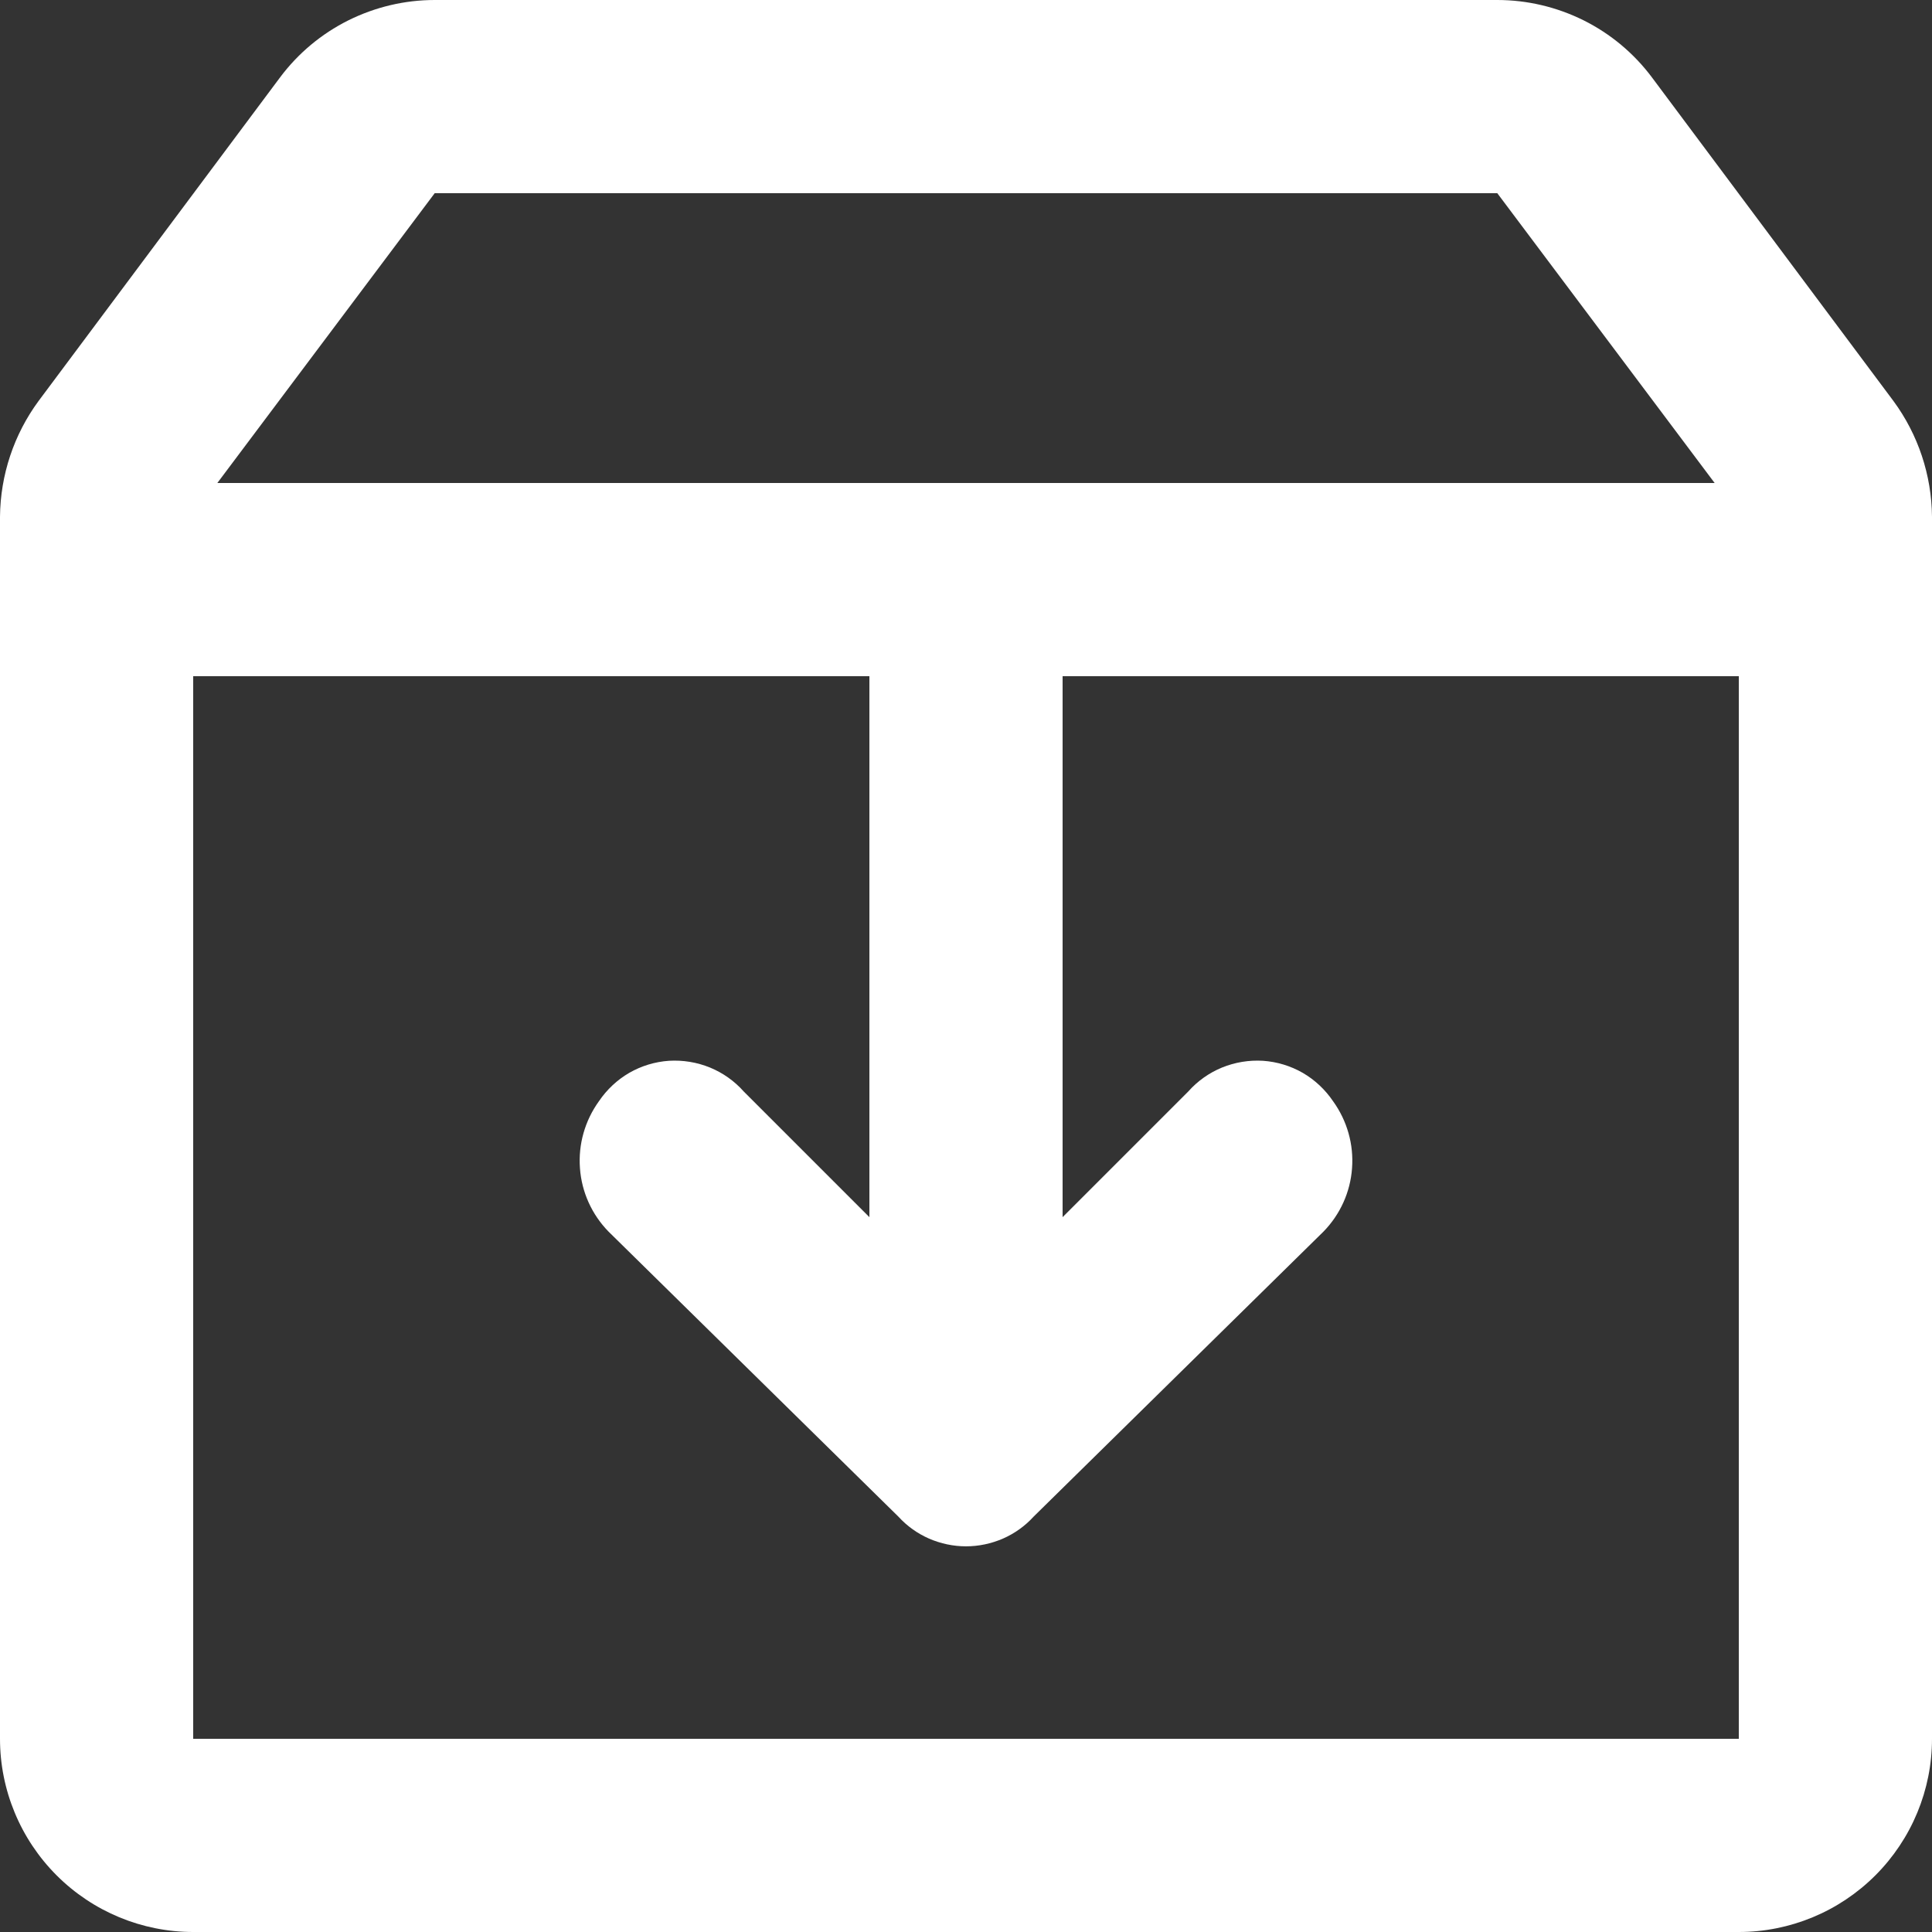 <svg width="16" height="16" viewBox="0 0 16 16" fill="none" xmlns="http://www.w3.org/2000/svg">
<rect x="0" y="0" width="16" height="16" fill="#333333" stroke="none"/>
<path d="M15.68 3.32L13.68 0.64C13.531 0.441 13.338 0.28 13.116 0.169C12.893 0.058 12.648 0 12.4 0H3.6C3.352 0 3.107 0.058 2.884 0.169C2.662 0.28 2.469 0.441 2.32 0.64L0.32 3.32C0.115 3.598 0.003 3.934 0 4.28V14.4C0 14.824 0.169 15.231 0.469 15.531C0.769 15.831 1.176 16 1.6 16H14.4C14.824 16 15.231 15.831 15.531 15.531C15.831 15.231 16 14.824 16 14.4V4.28C15.997 3.934 15.885 3.598 15.68 3.32ZM3.6 1.6H12.4L14.2 4H1.8L3.6 1.6ZM14.4 14.4H1.6V5.6H7.2V10.08L6.16 9.04C6.083 8.953 5.987 8.885 5.88 8.841C5.772 8.797 5.656 8.778 5.54 8.785C5.424 8.793 5.312 8.827 5.211 8.885C5.111 8.943 5.025 9.024 4.96 9.12C4.844 9.281 4.788 9.477 4.803 9.675C4.817 9.872 4.901 10.058 5.04 10.2L7.44 12.56C7.511 12.638 7.598 12.7 7.694 12.742C7.791 12.784 7.895 12.806 8 12.806C8.105 12.806 8.209 12.784 8.306 12.742C8.402 12.7 8.489 12.638 8.56 12.56L10.96 10.2C11.099 10.058 11.183 9.872 11.197 9.675C11.212 9.477 11.156 9.281 11.04 9.12C10.975 9.024 10.889 8.943 10.789 8.885C10.688 8.827 10.575 8.793 10.46 8.785C10.344 8.778 10.228 8.797 10.12 8.841C10.013 8.885 9.917 8.953 9.84 9.04L8.8 10.08V5.6H14.4V14.4Z" fill="white"/>
</svg>
